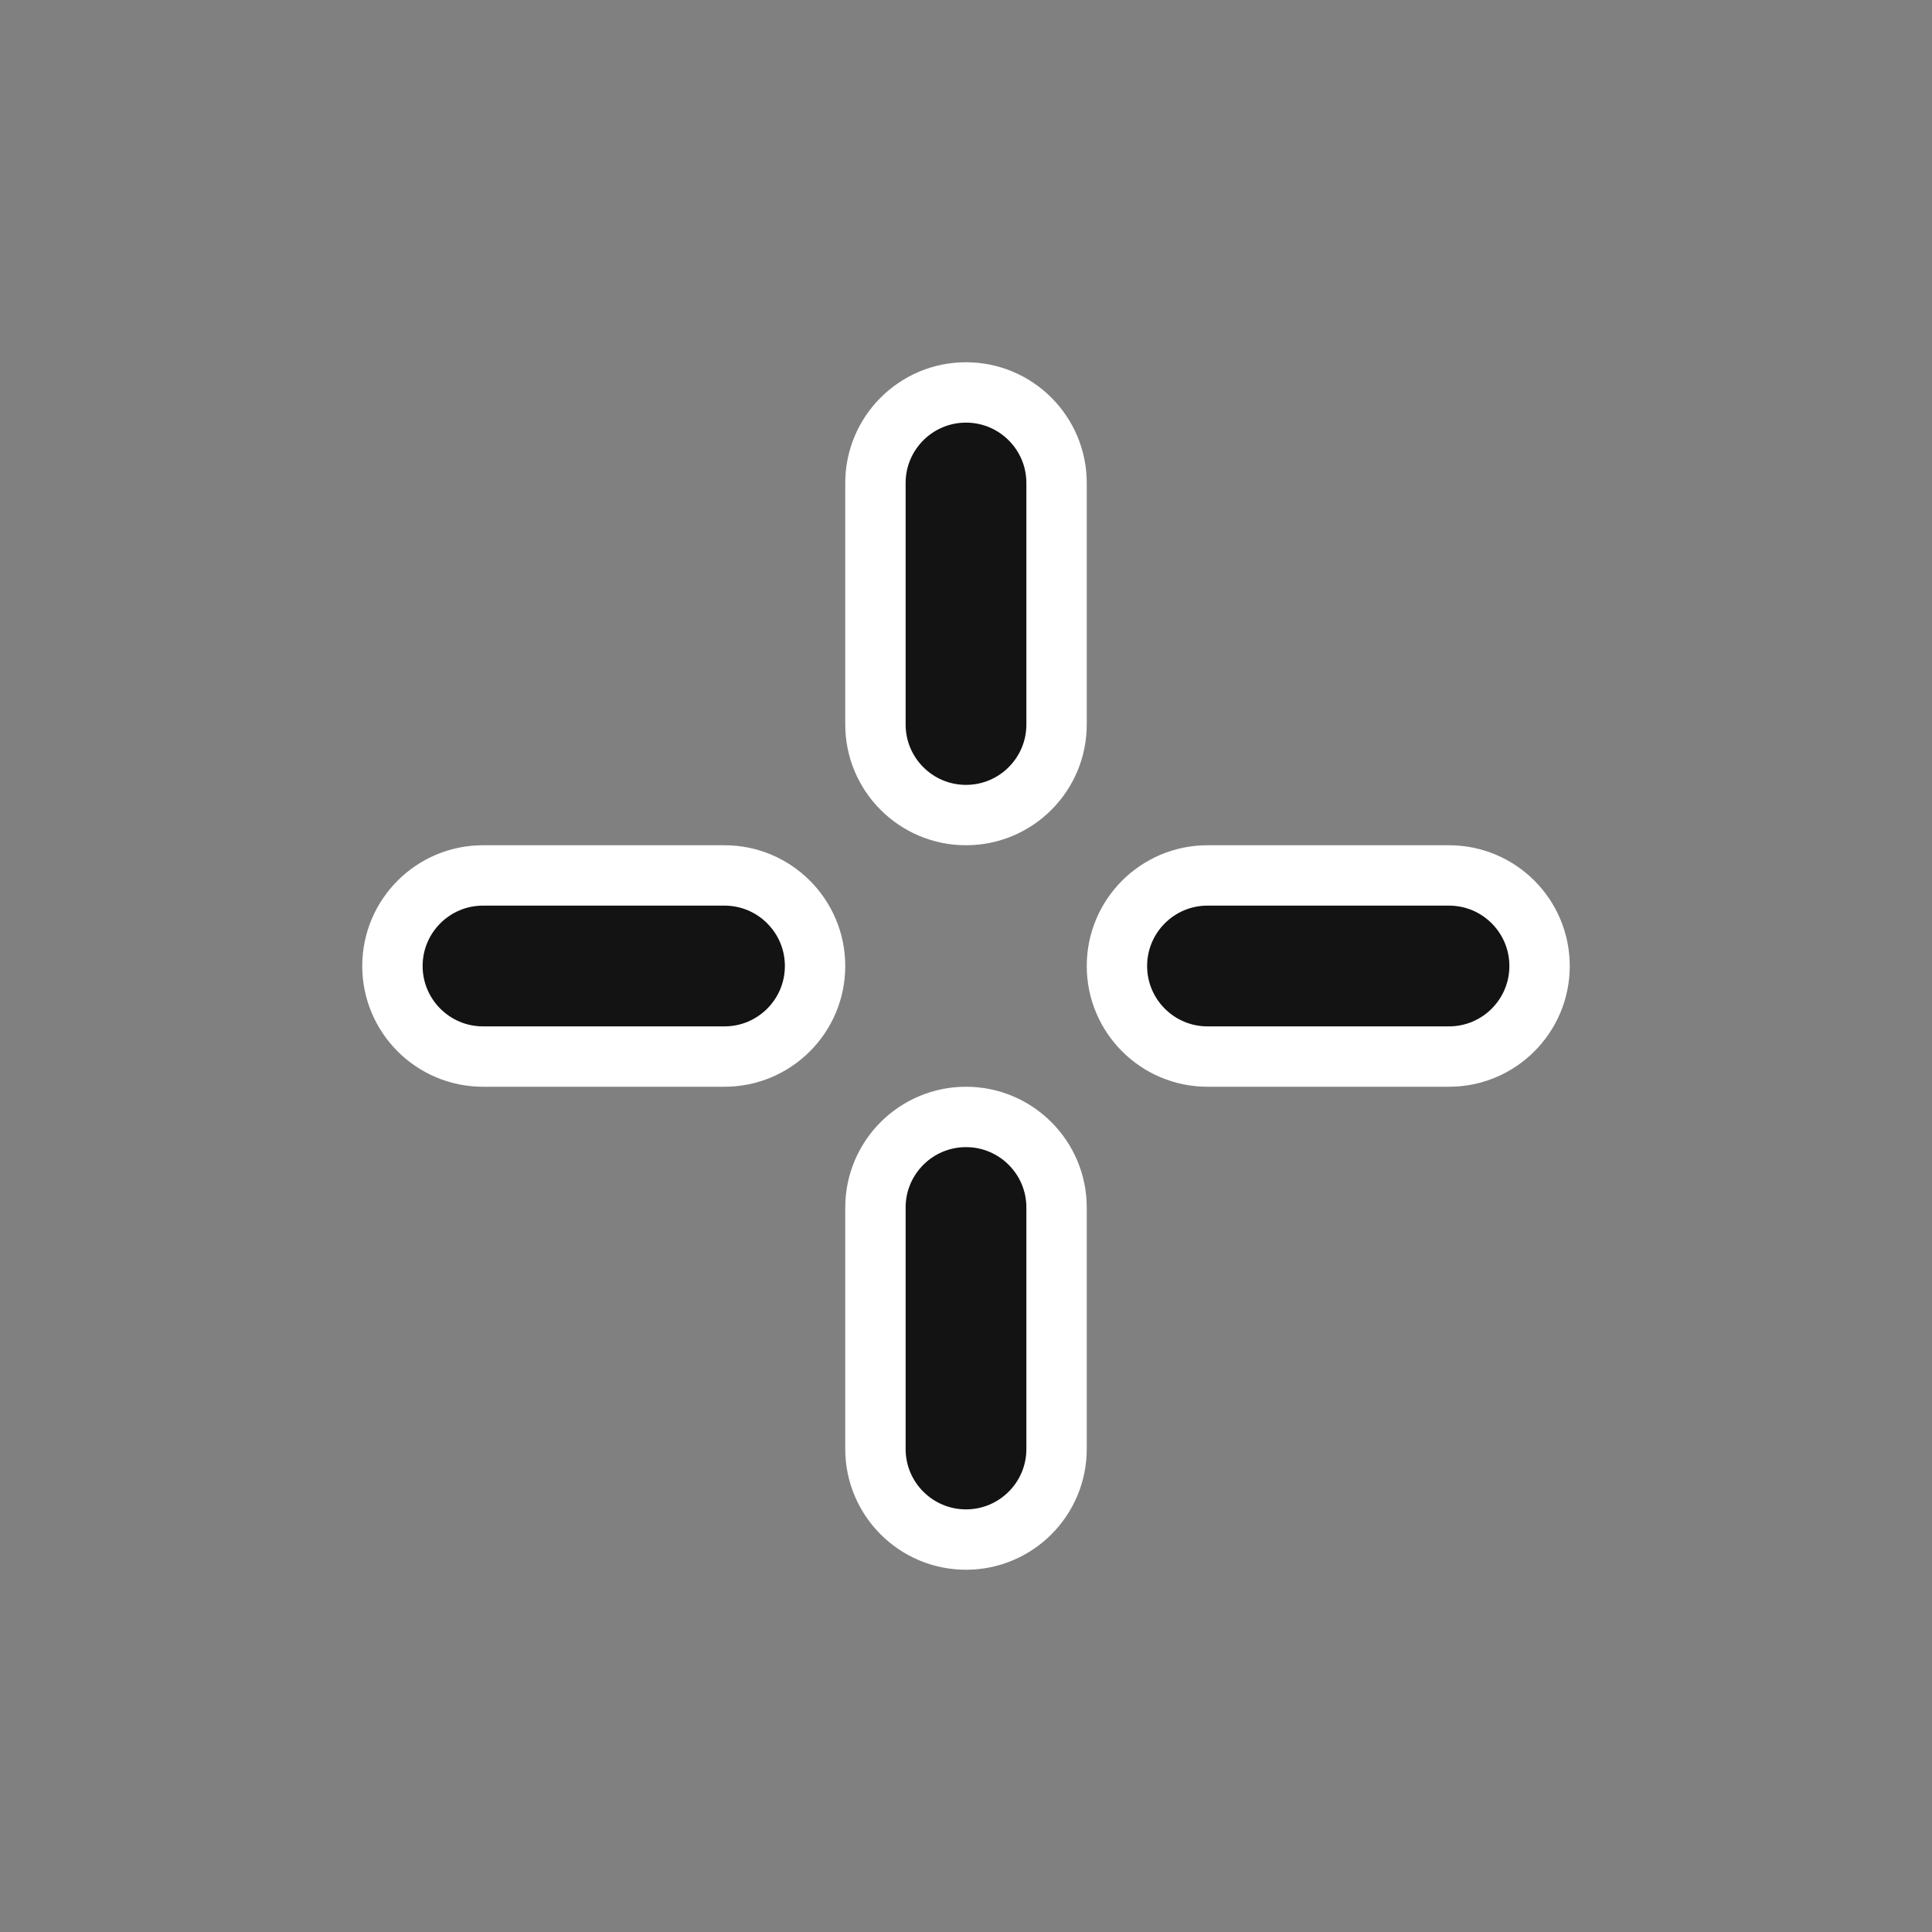 <svg width="32" height="32" viewBox="0 0 32 32" fill="none" xmlns="http://www.w3.org/2000/svg">
<rect x="0" y="0" width="32" height="32" fill="#808080" stroke="none"/>
<path d="M17.5 8C17.5 7.172 16.828 6.5 16 6.5C15.172 6.5 14.5 7.172 14.5 8V12C14.5 12.828 15.172 13.5 16 13.5C16.828 13.5 17.5 12.828 17.5 12V8ZM8 14.5C7.172 14.5 6.5 15.172 6.5 16C6.5 16.828 7.172 17.5 8 17.5H12C12.828 17.5 13.5 16.828 13.5 16C13.5 15.172 12.828 14.5 12 14.5H8ZM20 14.5C19.172 14.5 18.5 15.172 18.5 16C18.5 16.828 19.172 17.5 20 17.5H24C24.828 17.5 25.5 16.828 25.5 16C25.5 15.172 24.828 14.5 24 14.5H20ZM17.5 20C17.5 19.172 16.828 18.5 16 18.5C15.172 18.5 14.5 19.172 14.5 20V24C14.5 24.828 15.172 25.5 16 25.5C16.828 25.5 17.5 24.828 17.5 24V20Z" fill="#131314" stroke="white" stroke-linecap="round"/>
</svg>
